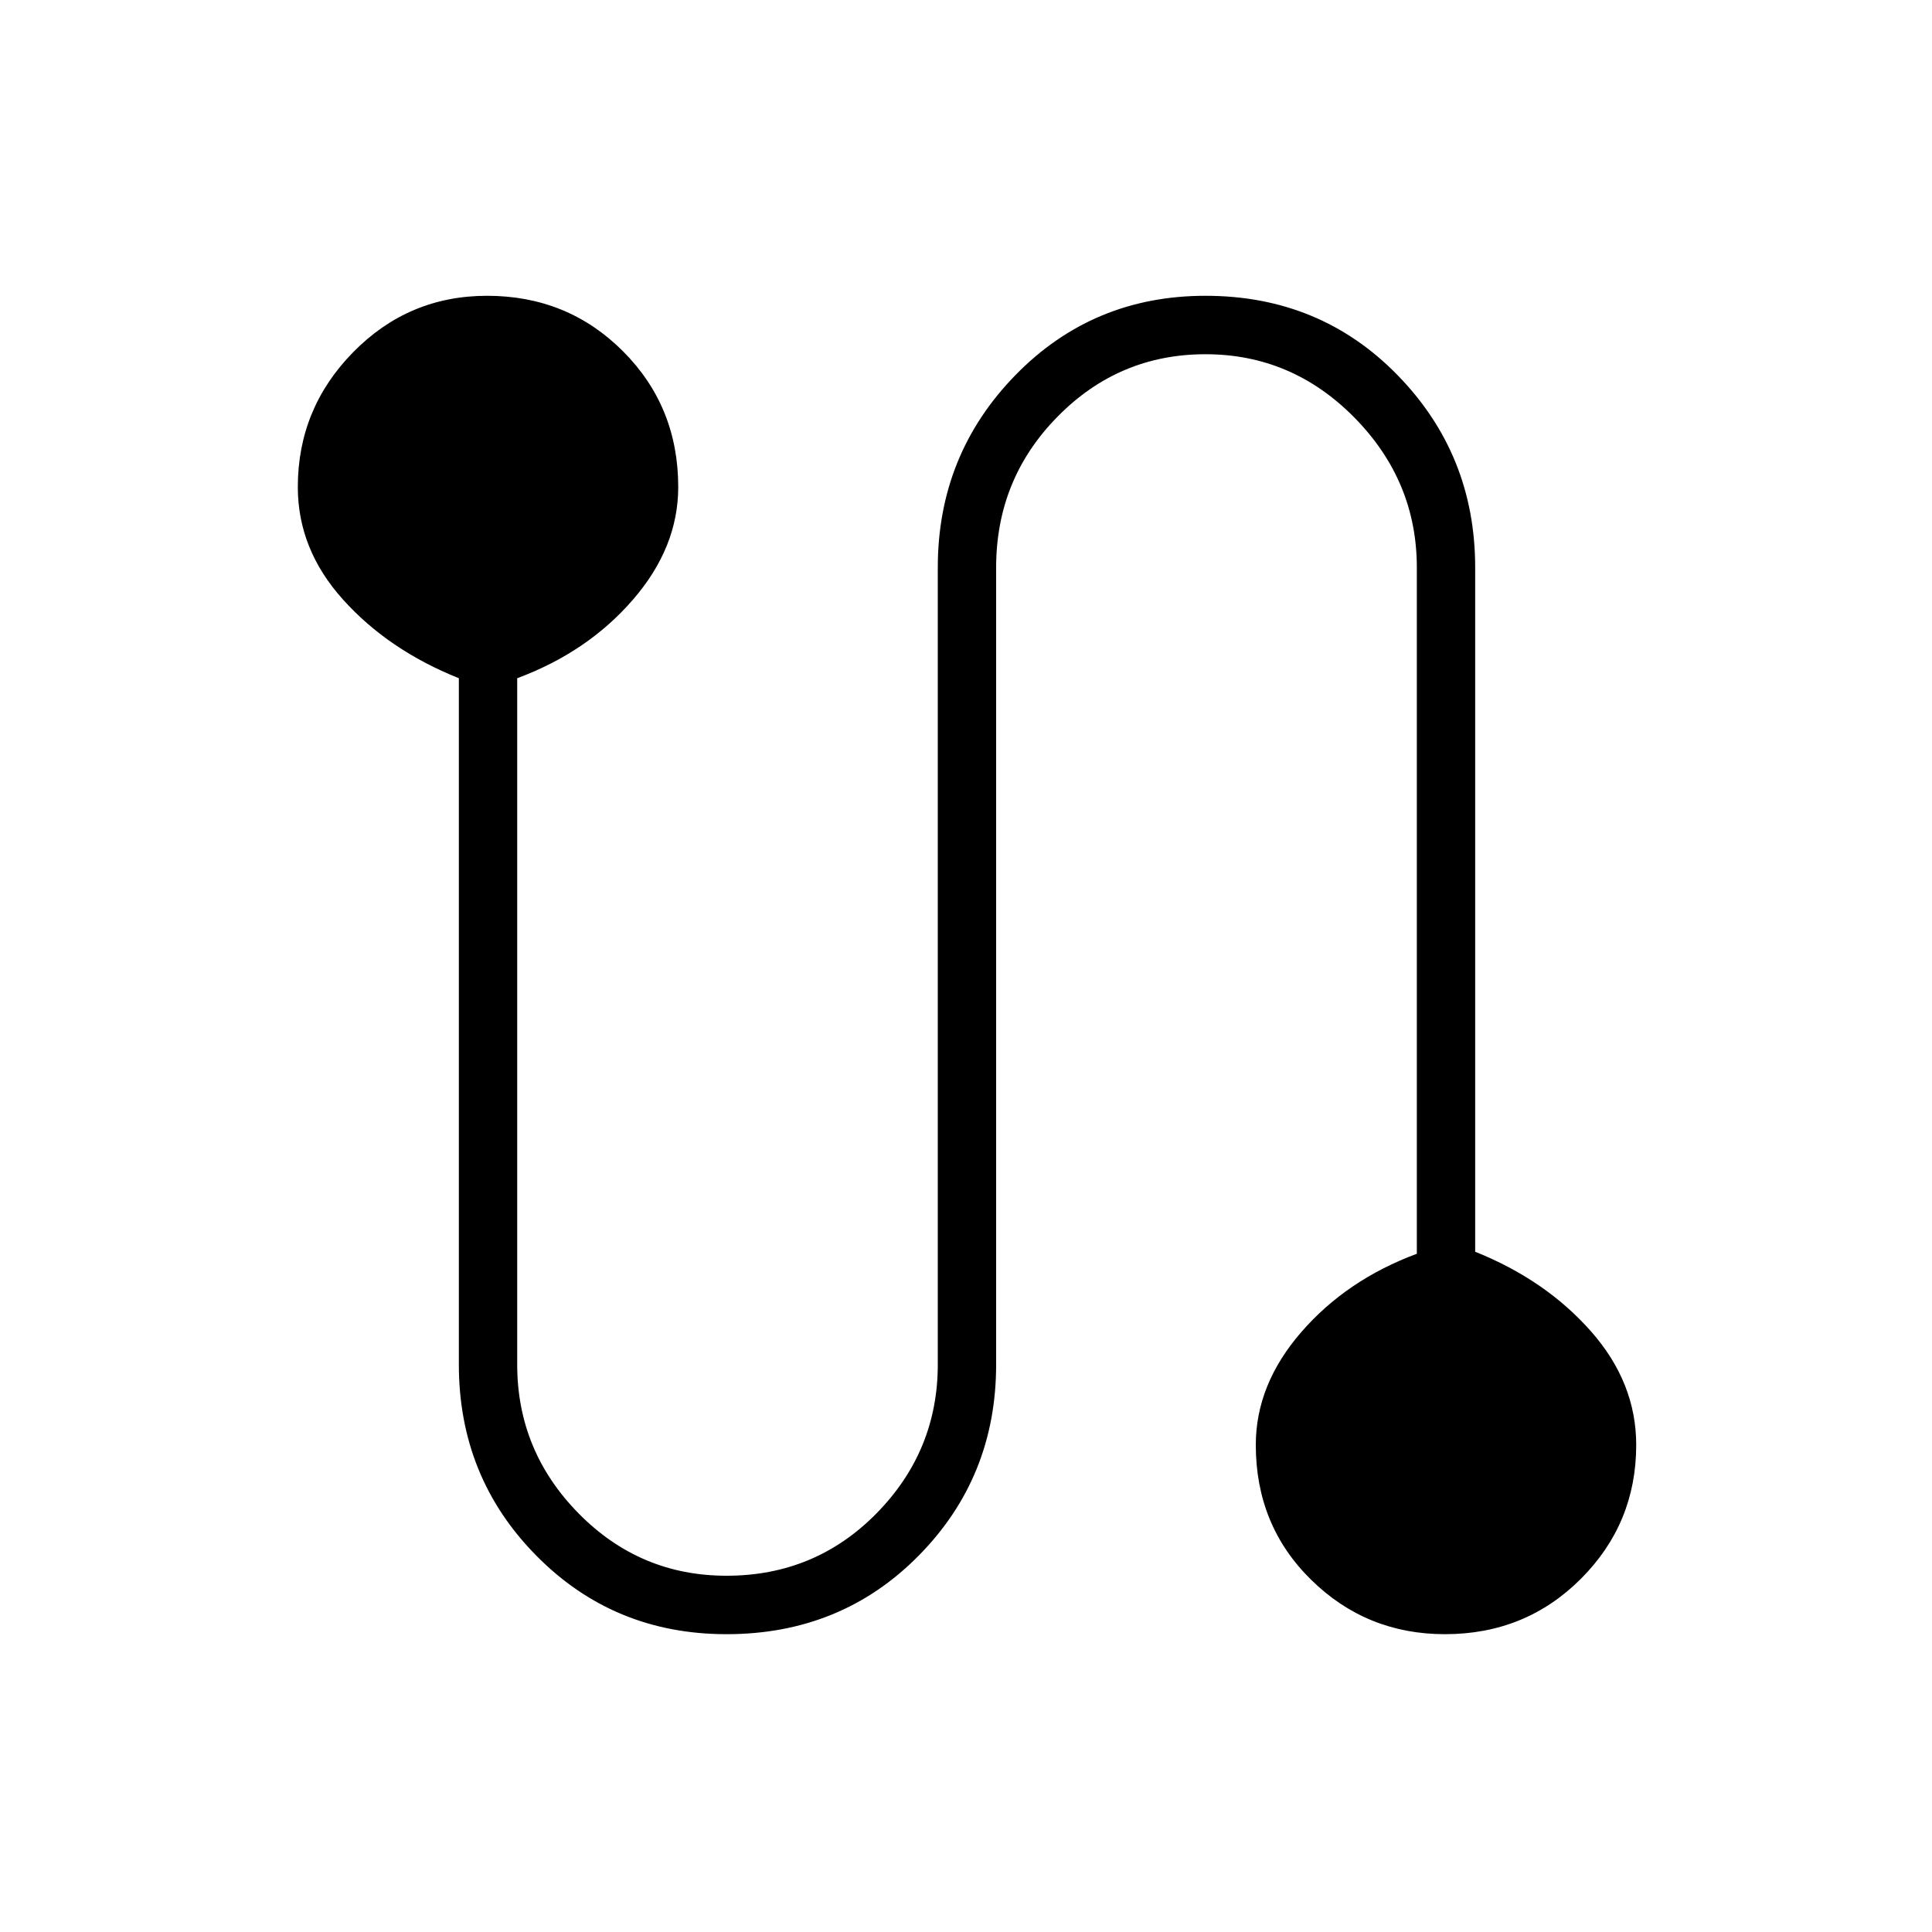 <svg xmlns="http://www.w3.org/2000/svg" height="20" width="20"><path d="M7.521 16.917q-1.167 0-1.969-.813-.802-.812-.802-1.979V7.021q-.729-.292-1.198-.813-.469-.52-.469-1.166 0-.813.573-1.396.573-.584 1.386-.584.833 0 1.406.573t.573 1.407q0 .625-.469 1.166-.469.542-1.198.813v7.104q0 .896.636 1.542.635.645 1.531.645.917 0 1.552-.645.635-.646.635-1.542v-8.25q0-1.167.802-1.99t1.969-.823q1.188 0 1.99.823t.802 1.99v7.083q.729.292 1.198.823.469.531.469 1.177 0 .813-.573 1.386t-1.407.573q-.812 0-1.385-.563Q13 15.792 13 14.958q0-.625.469-1.166.469-.542 1.198-.813V5.875q0-.896-.646-1.552t-1.542-.656q-.896 0-1.531.646-.636.645-.636 1.562v8.25q0 1.167-.802 1.979-.802.813-1.989.813Z"/></svg>